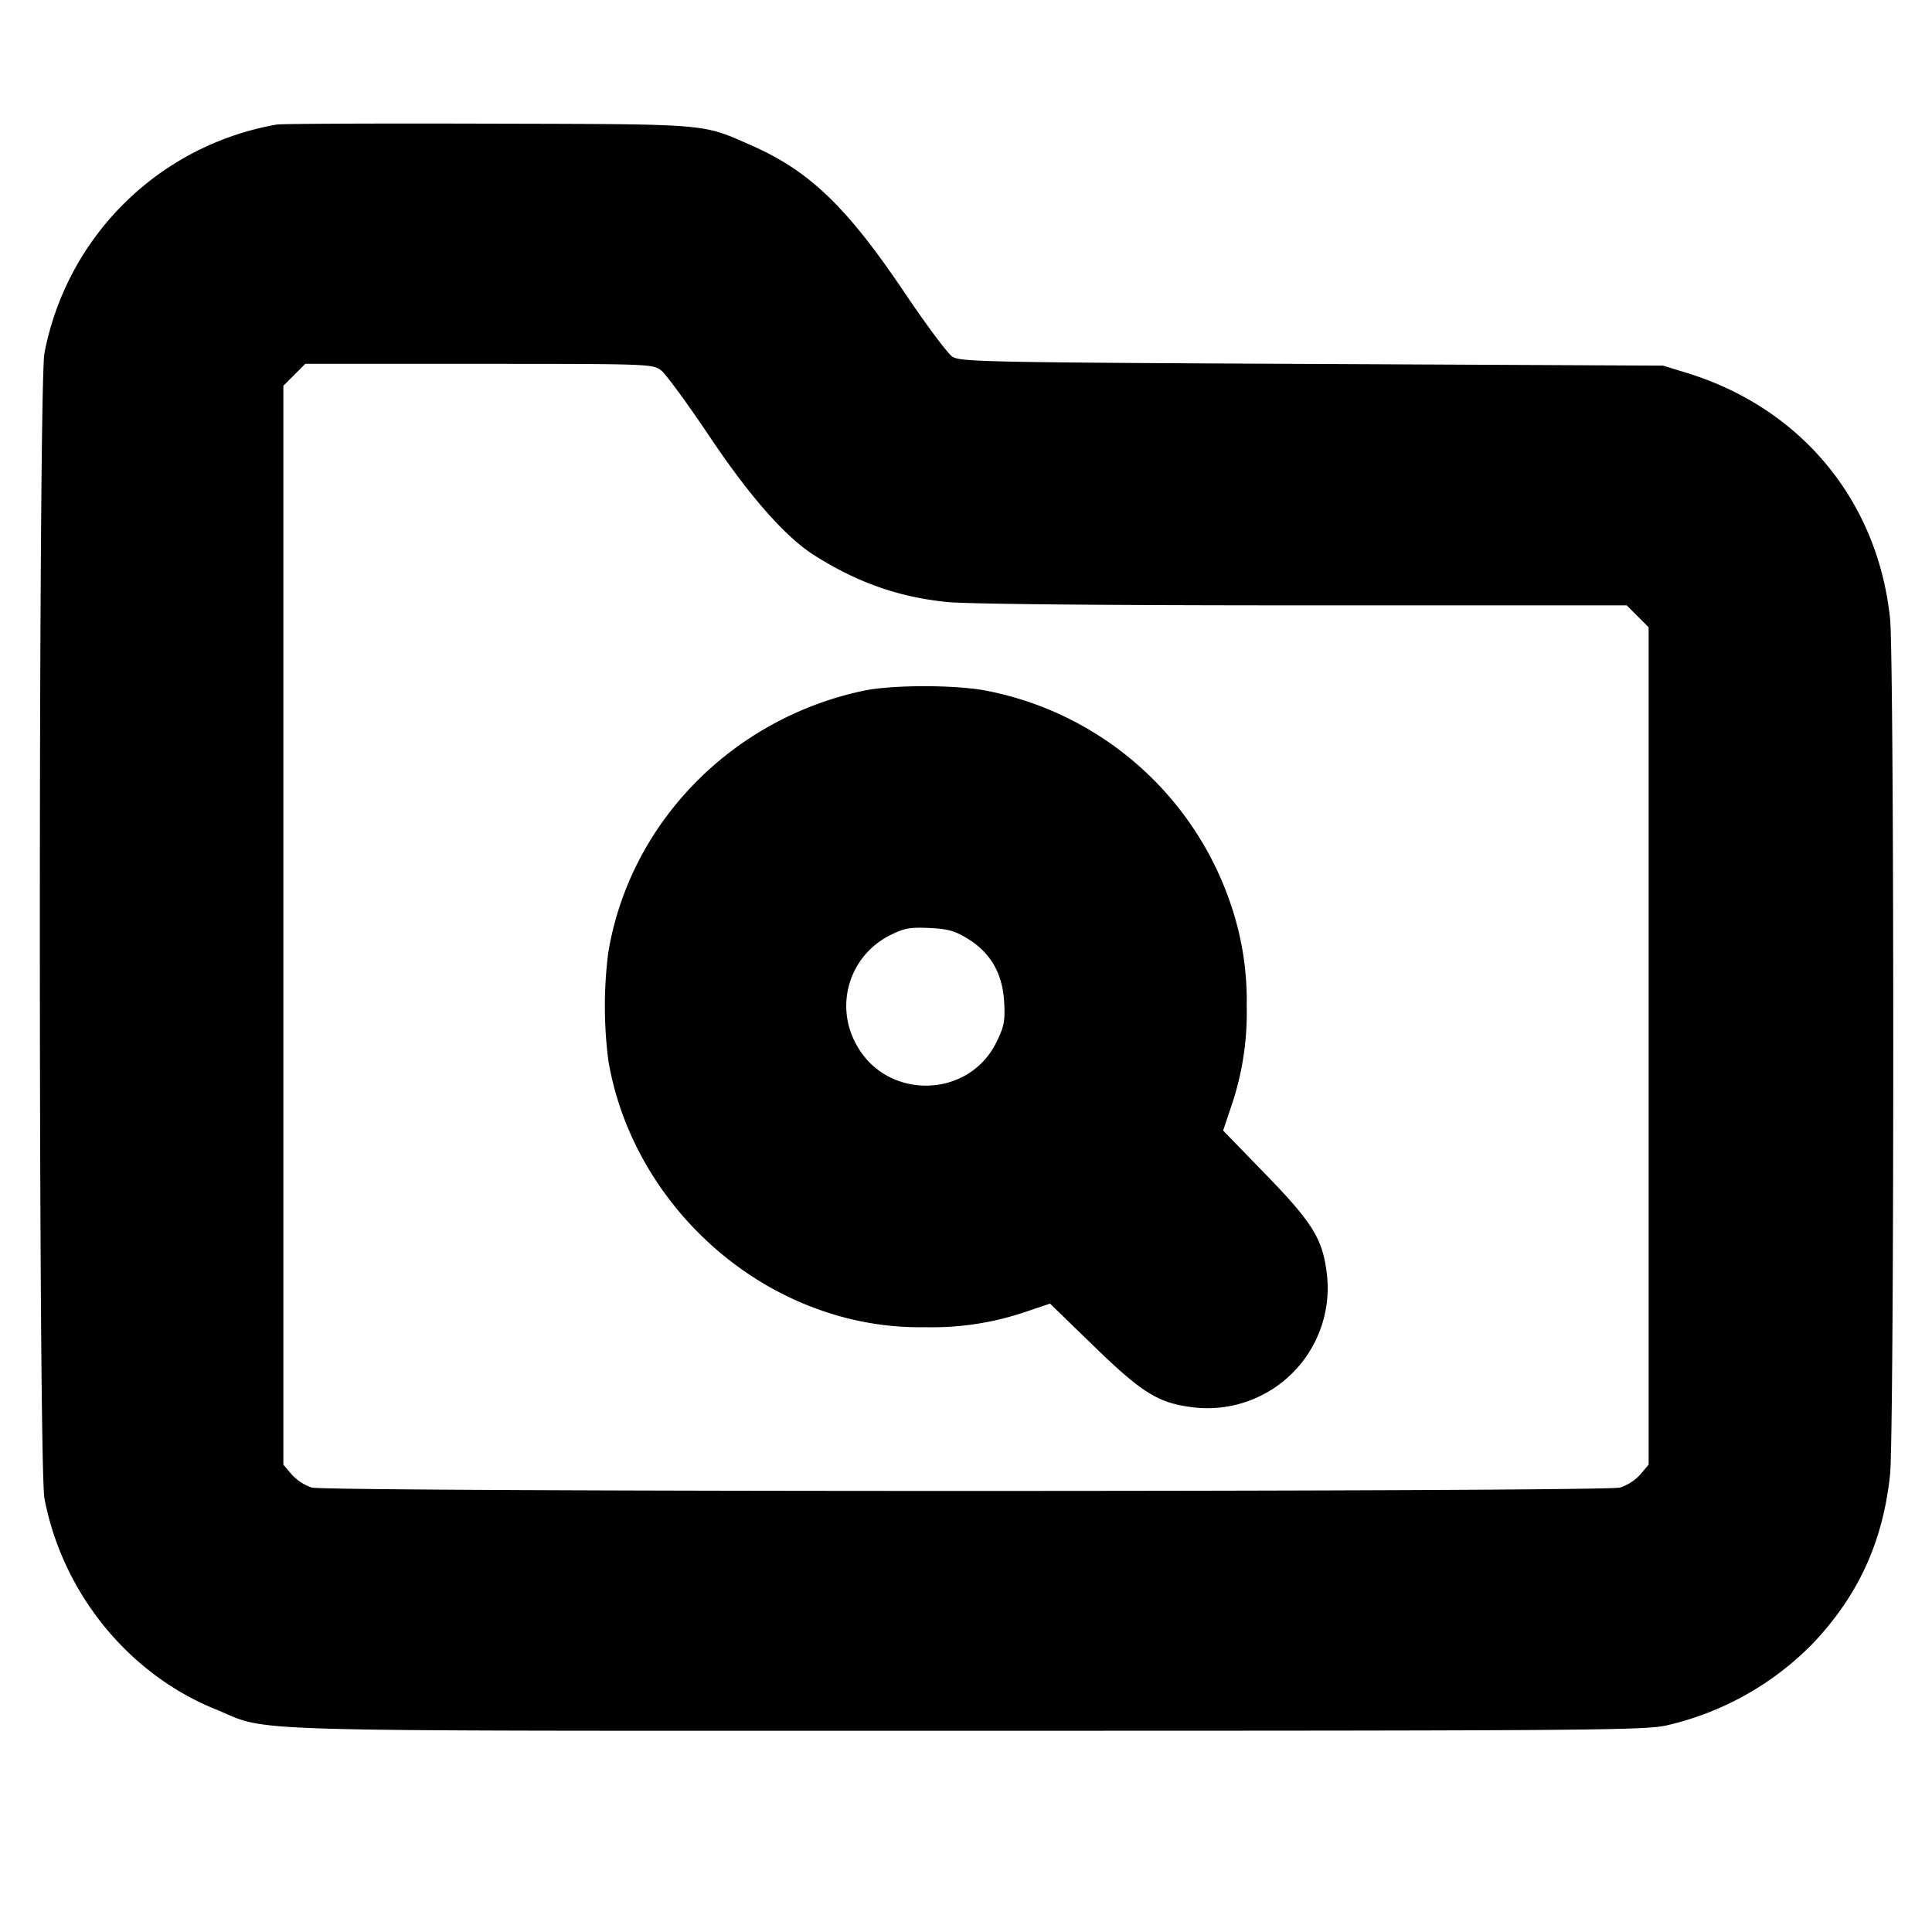 <svg xmlns="http://www.w3.org/2000/svg" width="24" height="24" fill="none" stroke="currentColor" stroke-linecap="round" stroke-linejoin="round" stroke-width="3"><path fill="#000" fill-rule="evenodd" stroke="none" d="M3.44 1.547A3.56 3.56 0 0 0 .552 4.388c-.076.398-.076 13.826 0 14.224.221 1.168 1.036 2.177 2.116 2.617.719.293-.04.271 9.332.271 7.775 0 8.442-.005 8.71-.068a3.7 3.7 0 0 0 1.798-1.004c.573-.6.883-1.272.971-2.111.053-.506.053-10.128 0-10.634-.154-1.465-1.107-2.615-2.526-3.051l-.293-.09-4.362-.021c-4.042-.019-4.369-.026-4.467-.09-.058-.038-.327-.398-.597-.8-.717-1.064-1.18-1.509-1.904-1.827-.621-.272-.492-.261-3.27-.268-1.386-.004-2.565.001-2.62.011m4.776 3.057c.058.046.325.411.593.81.506.756.951 1.261 1.311 1.487.54.339 1.044.516 1.643.577.252.026 1.931.042 4.425.042h4.02l.136.136.136.136v10.402l-.103.122a.6.6 0 0 1-.25.163c-.204.056-16.05.056-16.254 0a.6.6 0 0 1-.25-.163l-.103-.122V4.792l.136-.136.136-.136h2.159c2.131 0 2.16.001 2.265.084m2.504 3.978c-1.637.35-2.899 1.648-3.164 3.252a5.3 5.3 0 0 0 0 1.332c.235 1.426 1.306 2.669 2.698 3.13a3.7 3.7 0 0 0 1.246.191 3.6 3.6 0 0 0 1.238-.19l.306-.103.544.528c.587.57.794.701 1.194.755a1.493 1.493 0 0 0 1.695-1.695c-.054-.4-.185-.607-.755-1.194l-.528-.544.103-.306a3.6 3.6 0 0 0 .19-1.238 3.7 3.7 0 0 0-.191-1.246 4.01 4.01 0 0 0-3.024-2.67c-.38-.079-1.189-.08-1.552-.002m1.303 3.08c.283.174.431.432.451.784.013.237 0 .305-.095.499-.349.713-1.379.724-1.748.018a.98.98 0 0 1 .418-1.341c.181-.092.251-.105.495-.094.232.011.319.035.479.134"/></svg>